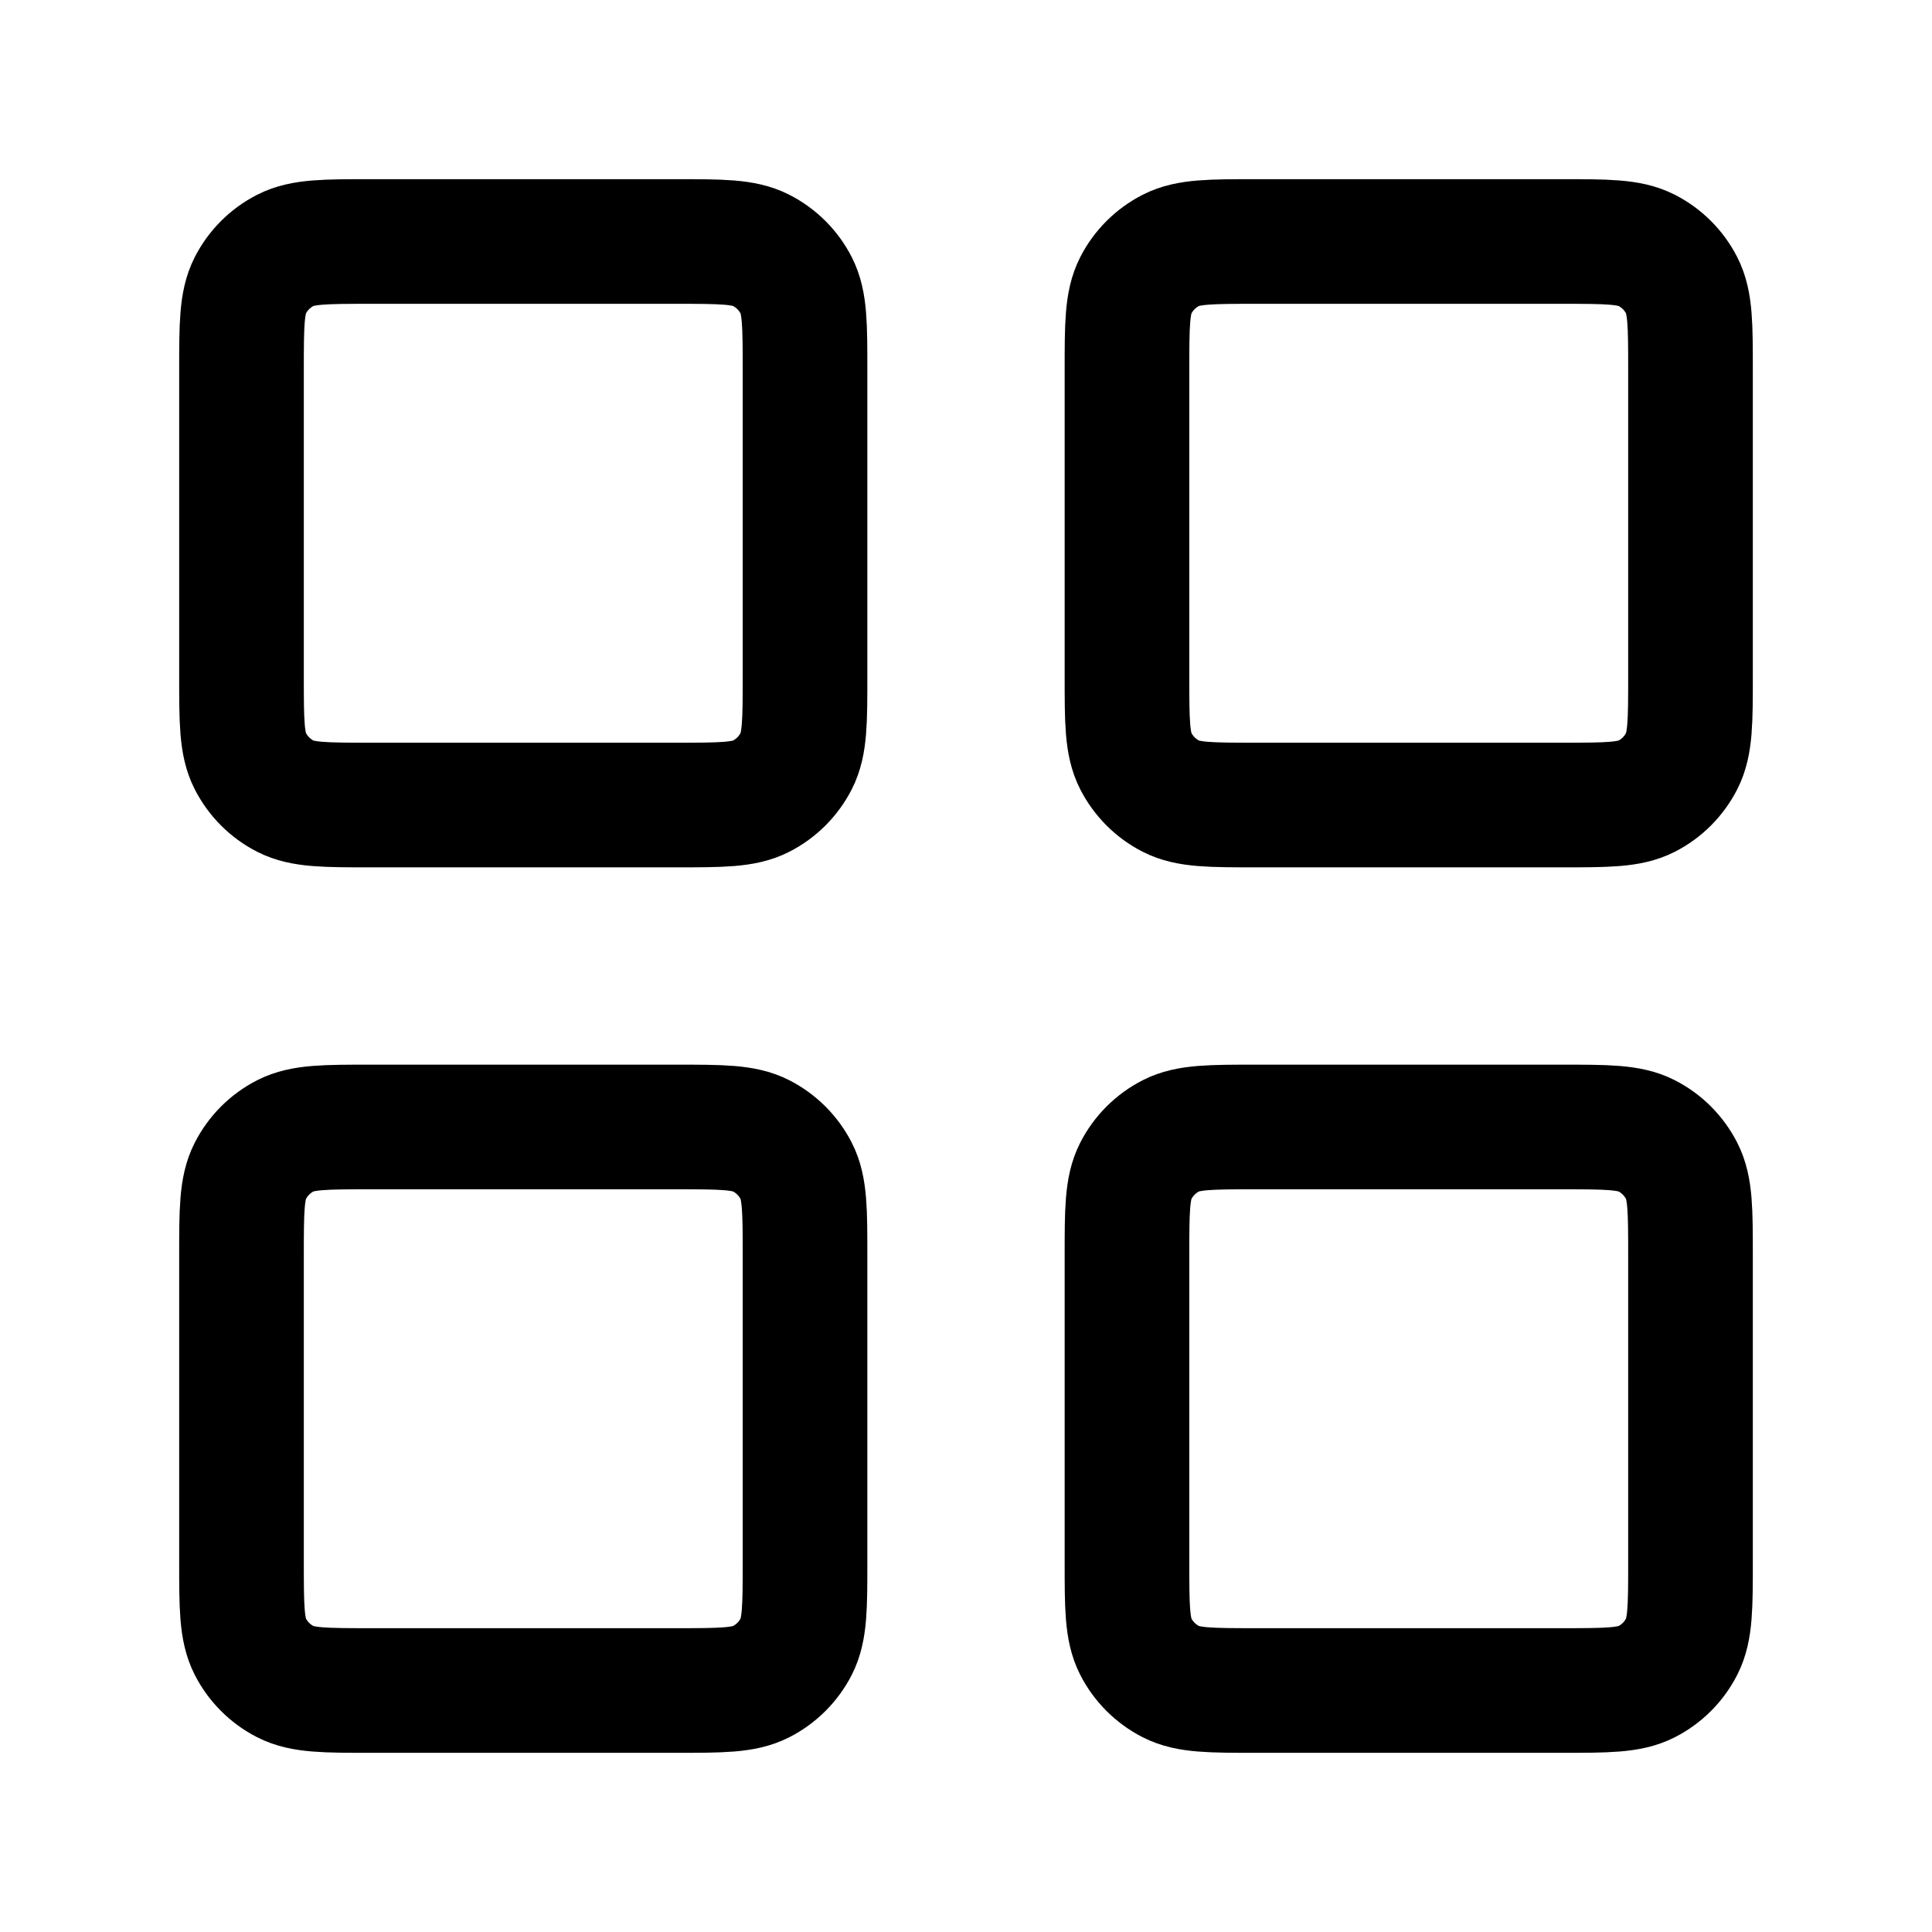 <svg width="31" height="31" viewBox="0 0 31 31" fill="none" xmlns="http://www.w3.org/2000/svg">
<path d="M10.85 3.875H5.942C5.218 3.875 4.857 3.875 4.58 4.016C4.337 4.14 4.14 4.337 4.016 4.58C3.875 4.857 3.875 5.218 3.875 5.942V10.85C3.875 11.573 3.875 11.935 4.016 12.211C4.14 12.454 4.337 12.652 4.58 12.776C4.857 12.917 5.218 12.917 5.942 12.917H10.85C11.573 12.917 11.935 12.917 12.211 12.776C12.454 12.652 12.652 12.454 12.776 12.211C12.917 11.935 12.917 11.573 12.917 10.85V5.942C12.917 5.218 12.917 4.857 12.776 4.58C12.652 4.337 12.454 4.14 12.211 4.016C11.935 3.875 11.573 3.875 10.85 3.875Z" stroke="black" stroke-width="2" stroke-linecap="round" stroke-linejoin="round"/>
<path d="M25.058 3.875H20.15C19.427 3.875 19.065 3.875 18.789 4.016C18.546 4.14 18.348 4.337 18.224 4.58C18.083 4.857 18.083 5.218 18.083 5.942V10.85C18.083 11.573 18.083 11.935 18.224 12.211C18.348 12.454 18.546 12.652 18.789 12.776C19.065 12.917 19.427 12.917 20.15 12.917H25.058C25.782 12.917 26.143 12.917 26.42 12.776C26.663 12.652 26.86 12.454 26.984 12.211C27.125 11.935 27.125 11.573 27.125 10.85V5.942C27.125 5.218 27.125 4.857 26.984 4.58C26.86 4.337 26.663 4.14 26.42 4.016C26.143 3.875 25.782 3.875 25.058 3.875Z" stroke="black" stroke-width="2" stroke-linecap="round" stroke-linejoin="round"/>
<path d="M25.058 18.083H20.15C19.427 18.083 19.065 18.083 18.789 18.224C18.546 18.348 18.348 18.546 18.224 18.789C18.083 19.065 18.083 19.427 18.083 20.15V25.058C18.083 25.782 18.083 26.143 18.224 26.42C18.348 26.663 18.546 26.86 18.789 26.984C19.065 27.125 19.427 27.125 20.15 27.125H25.058C25.782 27.125 26.143 27.125 26.42 26.984C26.663 26.86 26.86 26.663 26.984 26.42C27.125 26.143 27.125 25.782 27.125 25.058V20.15C27.125 19.427 27.125 19.065 26.984 18.789C26.86 18.546 26.663 18.348 26.42 18.224C26.143 18.083 25.782 18.083 25.058 18.083Z" stroke="black" stroke-width="2" stroke-linecap="round" stroke-linejoin="round"/>
<path d="M10.85 18.083H5.942C5.218 18.083 4.857 18.083 4.58 18.224C4.337 18.348 4.14 18.546 4.016 18.789C3.875 19.065 3.875 19.427 3.875 20.15V25.058C3.875 25.782 3.875 26.143 4.016 26.42C4.14 26.663 4.337 26.86 4.58 26.984C4.857 27.125 5.218 27.125 5.942 27.125H10.85C11.573 27.125 11.935 27.125 12.211 26.984C12.454 26.86 12.652 26.663 12.776 26.42C12.917 26.143 12.917 25.782 12.917 25.058V20.15C12.917 19.427 12.917 19.065 12.776 18.789C12.652 18.546 12.454 18.348 12.211 18.224C11.935 18.083 11.573 18.083 10.85 18.083Z" stroke="black" stroke-width="2" stroke-linecap="round" stroke-linejoin="round"/>
</svg>
